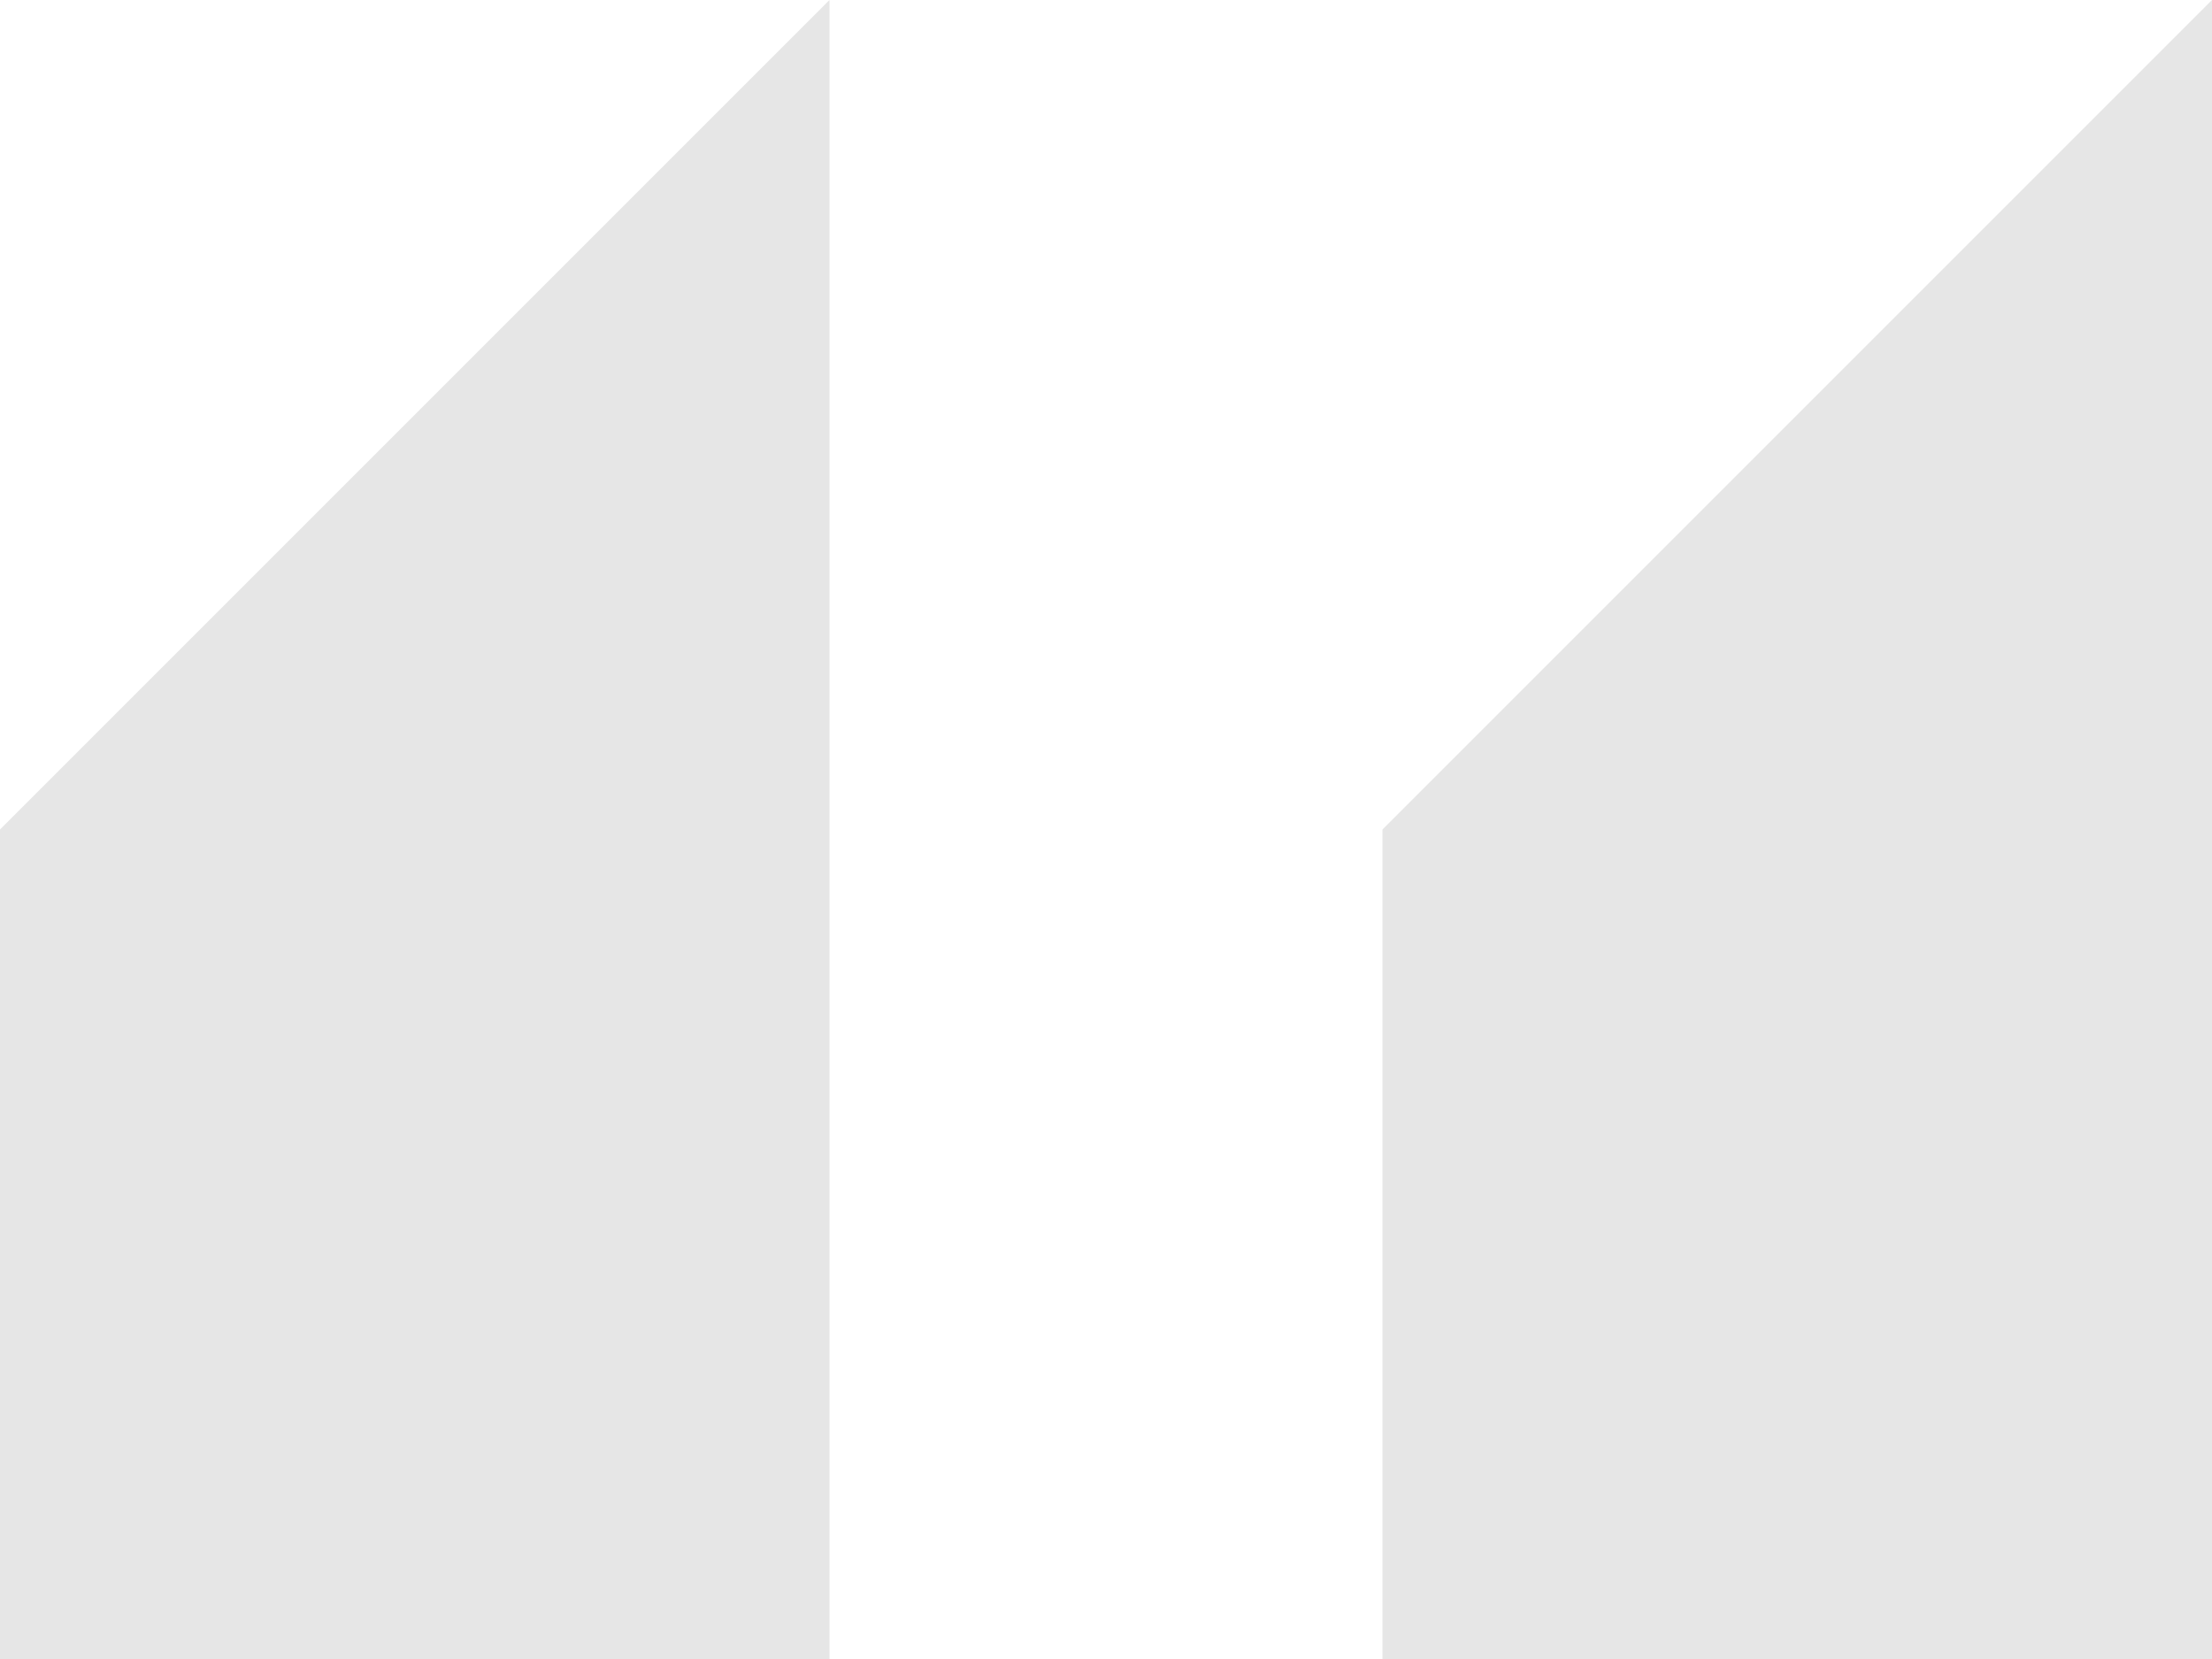 <?xml version="1.0" encoding="UTF-8"?>
<svg width="48px" height="36px" viewBox="0 0 48 36" version="1.1" xmlns="http://www.w3.org/2000/svg" xmlns:xlink="http://www.w3.org/1999/xlink">
    <!-- Generator: sketchtool 42 (36781) - http://www.bohemiancoding.com/sketch -->
    <title>C791D009-265D-4450-8D8A-E515A740435B</title>
    <desc>Created with sketchtool.</desc>
    <defs></defs>
    <g id="Ready-To-Code" stroke="none" stroke-width="1" fill="none" fill-rule="evenodd">
        <g id="etalon" transform="translate(-150, -1845)" fill-rule="nonzero" fill="#E6E6E6">
            <g id="quote" transform="translate(150, 1845)">
                <path d="M48,36 L30,36 L30,18 L48,0 L48,36 Z M18,36 L0,36 L0,18 L18,0 L18,36 Z" id="Combined-Shape"></path>
            </g>
        </g>
    </g>
</svg>